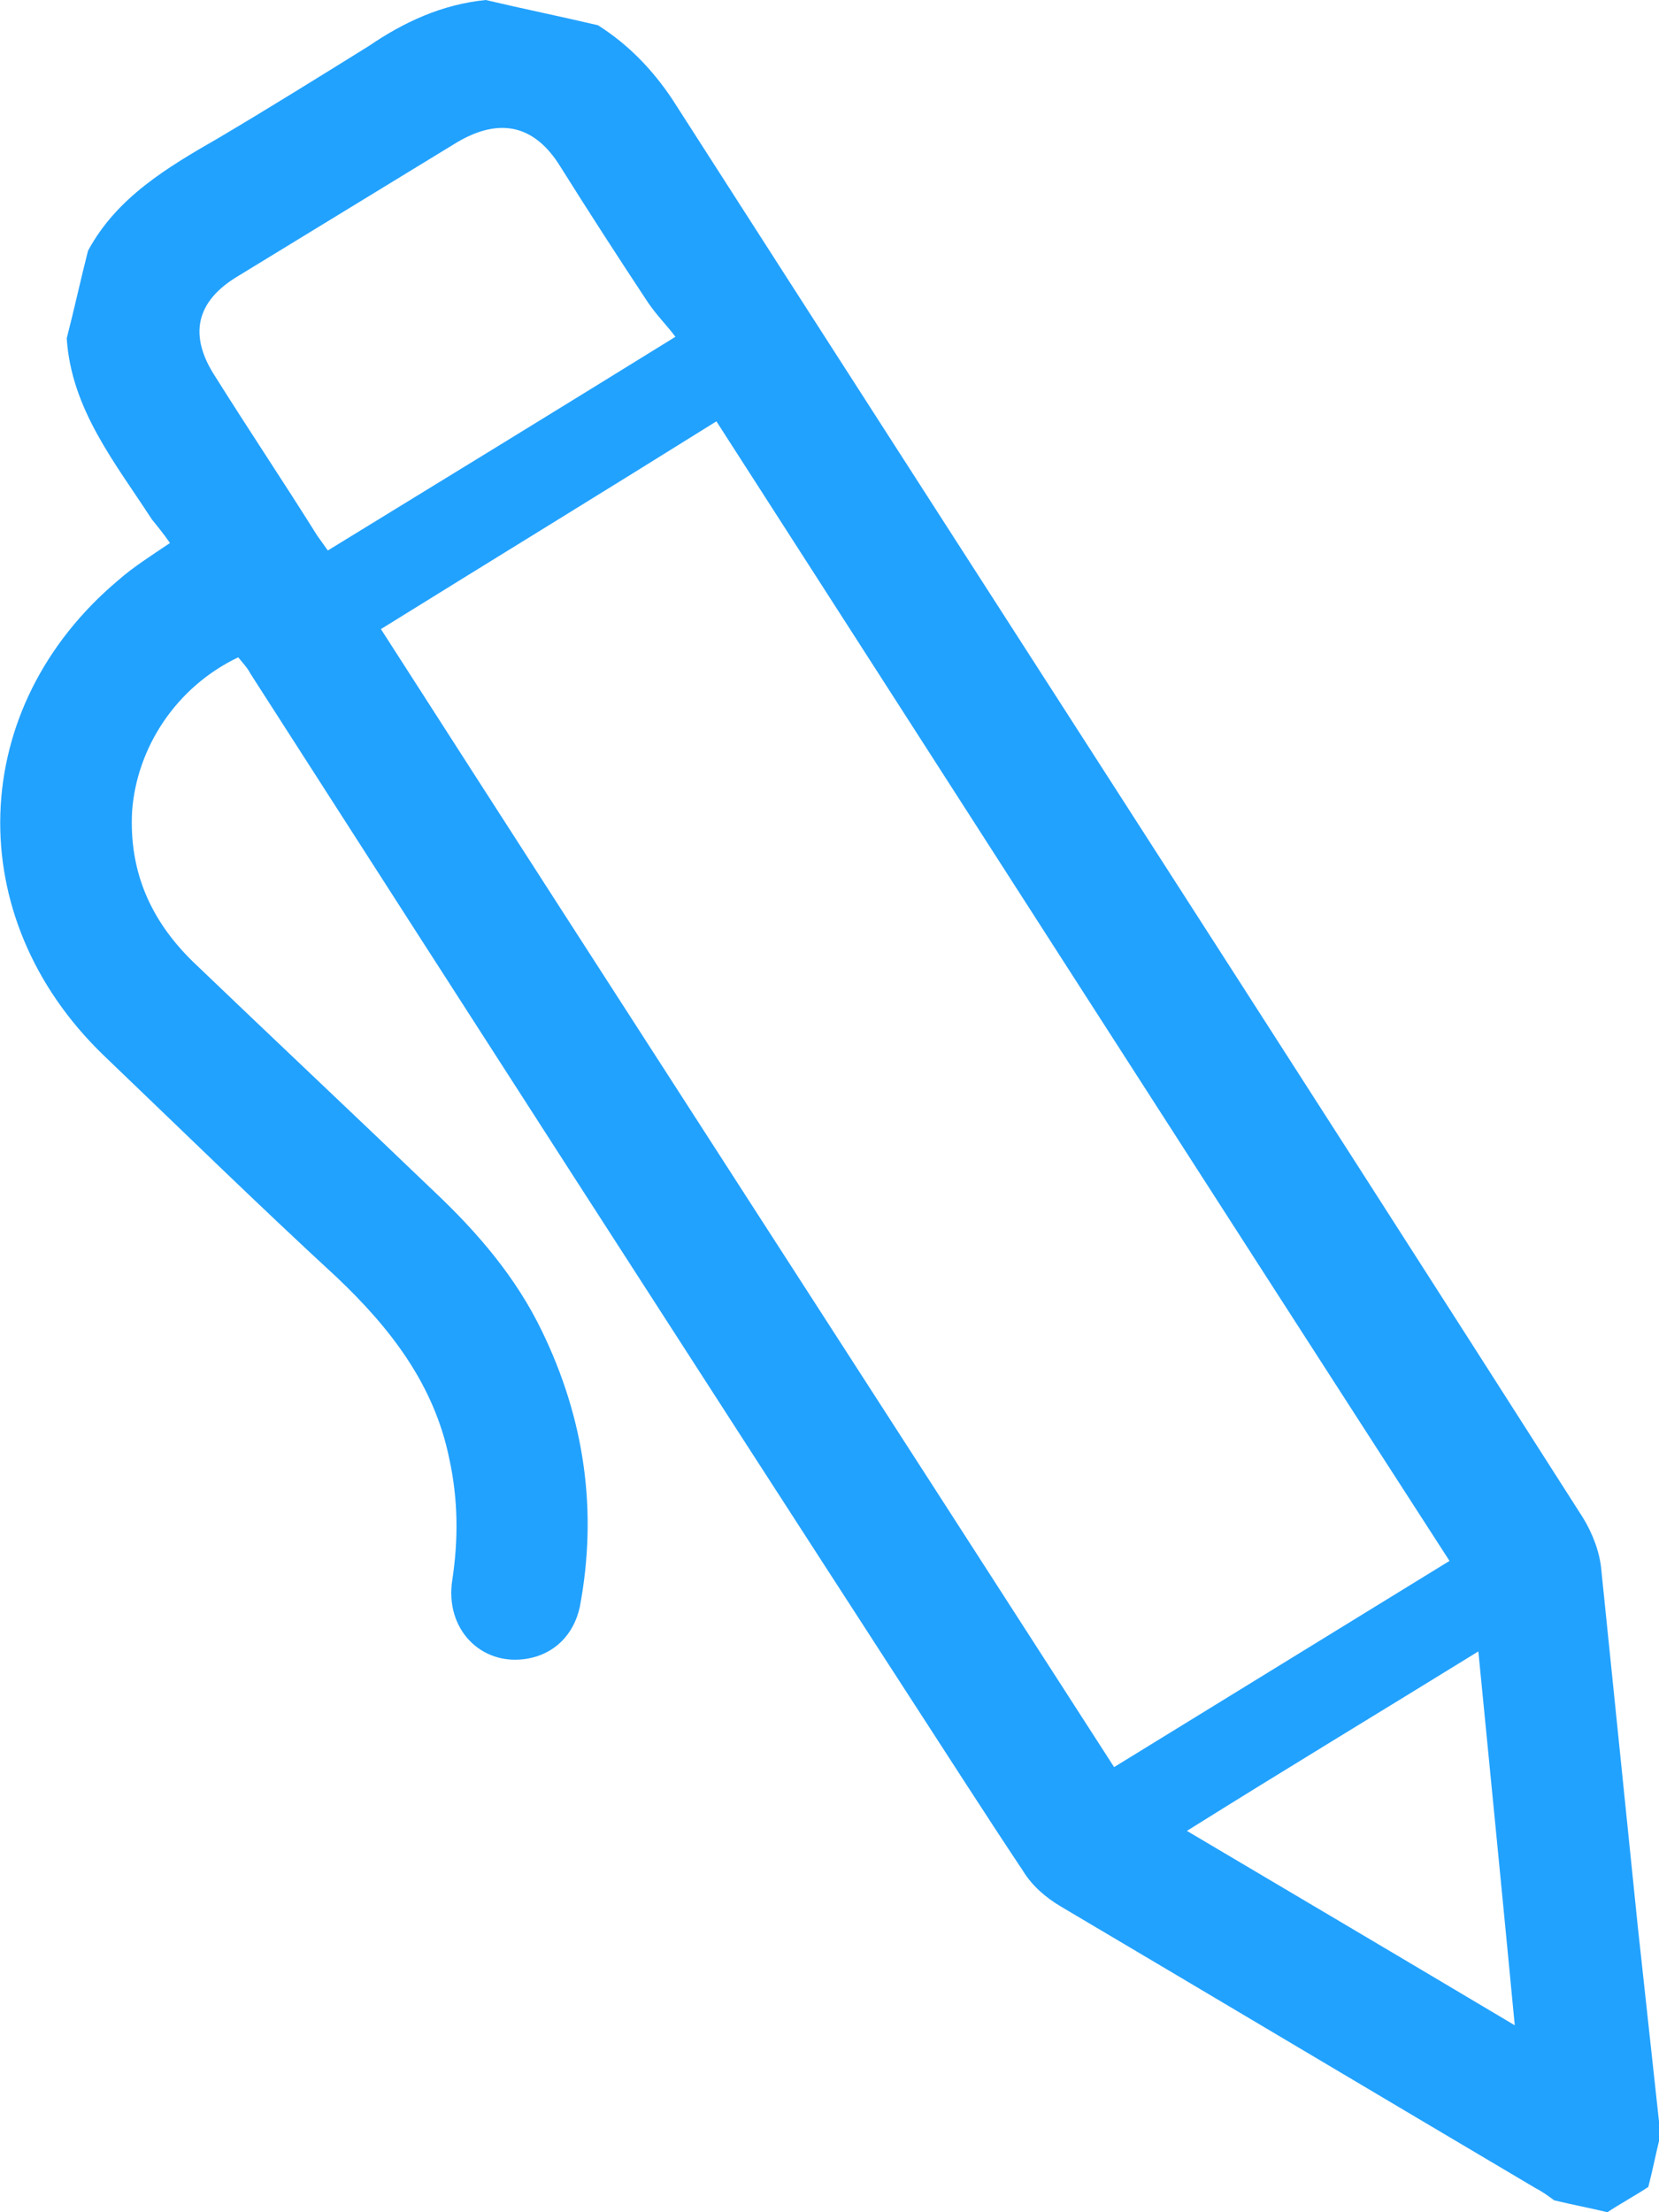 <svg width="18" height="24" viewBox="0 0 18 24" fill="none" xmlns="http://www.w3.org/2000/svg">
<path d="M0.955 2.72C1.268 2.141 1.811 1.819 2.371 1.497C2.915 1.175 3.458 0.837 4.002 0.499C4.38 0.241 4.792 0.048 5.27 0C5.681 0.097 6.077 0.177 6.488 0.274C6.818 0.483 7.081 0.757 7.295 1.078C10.589 6.213 13.899 11.332 17.176 16.467C17.275 16.628 17.358 16.837 17.374 17.03C17.506 18.318 17.637 19.606 17.769 20.893C17.852 21.65 17.934 22.406 18.016 23.163C17.967 23.356 17.934 23.533 17.884 23.726C17.736 23.823 17.588 23.903 17.44 24C17.242 23.952 17.061 23.919 16.863 23.871C16.798 23.823 16.732 23.775 16.666 23.742C14.953 22.728 13.224 21.698 11.511 20.684C11.347 20.587 11.198 20.459 11.1 20.298C10.671 19.654 10.26 19.01 9.831 18.35C7.444 14.664 5.072 10.978 2.717 7.308C2.684 7.243 2.635 7.195 2.585 7.131C1.91 7.453 1.482 8.113 1.433 8.805C1.4 9.449 1.63 9.98 2.091 10.431C2.964 11.268 3.837 12.088 4.71 12.926C5.187 13.376 5.599 13.859 5.879 14.439C6.34 15.388 6.488 16.386 6.291 17.433C6.225 17.738 6.011 17.948 5.714 17.996C5.22 18.076 4.825 17.674 4.907 17.143C4.973 16.708 4.973 16.274 4.874 15.823C4.71 15.018 4.232 14.406 3.656 13.859C2.799 13.07 1.96 12.249 1.12 11.445C-0.428 9.948 -0.363 7.678 1.284 6.294C1.449 6.149 1.63 6.036 1.844 5.891C1.778 5.795 1.712 5.714 1.647 5.634C1.251 5.022 0.774 4.443 0.724 3.67C0.807 3.348 0.873 3.042 0.955 2.72ZM15.727 16.934C13.076 12.829 10.424 8.692 7.773 4.571C6.587 5.312 5.352 6.068 4.133 6.825C6.768 10.93 9.436 15.05 12.088 19.171C13.29 18.431 14.525 17.674 15.727 16.934ZM7.328 3.654C7.246 3.541 7.131 3.429 7.032 3.284C6.702 2.785 6.39 2.302 6.077 1.803C5.797 1.352 5.418 1.272 4.957 1.545C4.166 2.028 3.376 2.511 2.585 2.994C2.124 3.268 2.042 3.638 2.338 4.089C2.701 4.668 3.079 5.231 3.442 5.811C3.475 5.859 3.524 5.924 3.557 5.972C4.792 5.215 6.027 4.459 7.328 3.654ZM12.878 19.863C14.047 20.555 15.217 21.247 16.435 21.972C16.303 20.587 16.172 19.268 16.04 17.916C14.97 18.576 13.932 19.203 12.878 19.863Z" fill="#22A2FF"/>
</svg>
